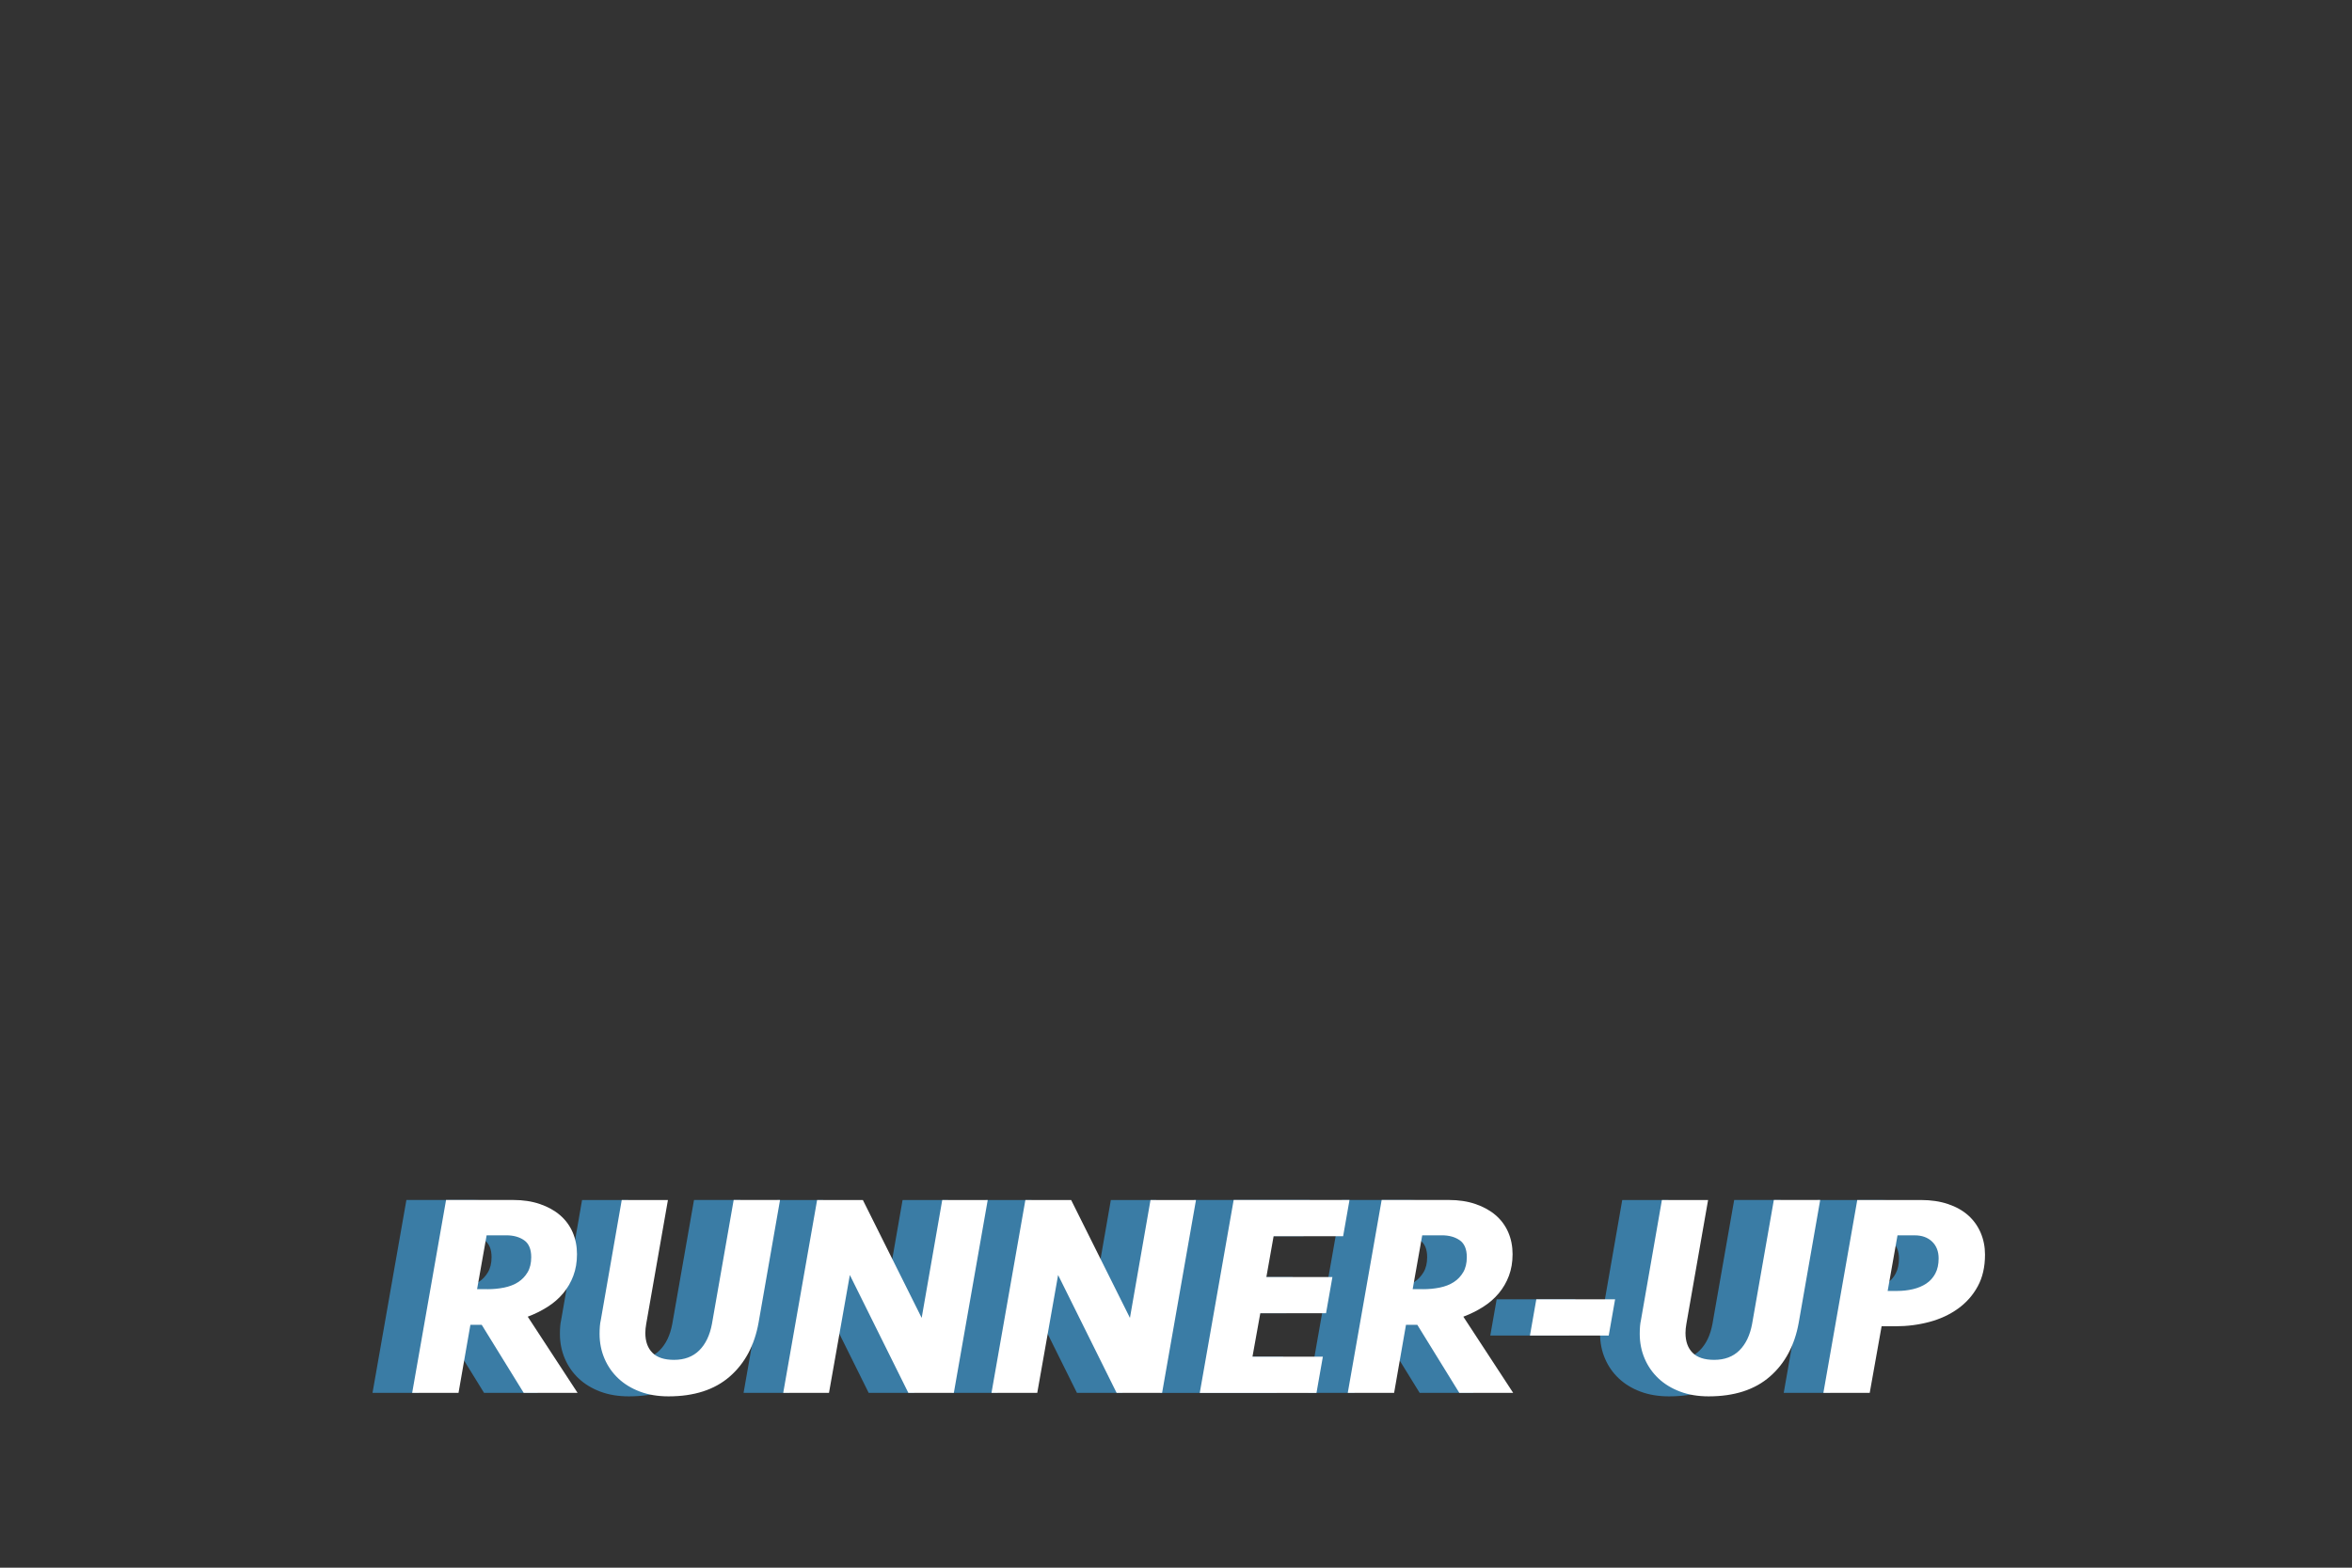 <?xml version="1.0" encoding="UTF-8"?><svg id="a" xmlns="http://www.w3.org/2000/svg" viewBox="0 0 1536 1024"><rect x="0" y="0" width="1536" height="1024" fill="#333333" stroke="none"/><path d="m350.9,819.39c0,5.05-.79,9.68-2.36,13.9-1.58,4.23-3.78,8.04-6.62,11.44-2.84,3.4-6.24,6.37-10.21,8.89-3.97,2.52-8.29,4.67-12.96,6.43l32.54,49.75h-35.18l-27.43-44.45h-7.38l-7.76,44.45h-30.27l22.13-125.98h43.89c6.43,0,12.23.88,17.4,2.65,5.17,1.77,9.55,4.19,13.15,7.28,3.59,3.09,6.34,6.81,8.23,11.16,1.89,4.35,2.84,9.17,2.84,14.47Zm-58.45,22.7c3.78,0,7.41-.35,10.88-1.05,3.47-.7,6.49-1.87,9.08-3.52,2.58-1.65,4.66-3.8,6.24-6.47,1.58-2.66,2.37-5.96,2.37-9.89,0-5.2-1.55-8.87-4.63-11.03-3.09-2.15-6.97-3.23-11.63-3.23h-12.86l-6.24,35.18h6.81Z" style="fill:#3a7ca5; stroke-width:0px;"/><path d="m453.24,783.83h30.27l-14,80.02c-2.65,14.88-8.92,26.64-18.82,35.28-9.9,8.64-23.24,12.96-40.01,12.96-6.94,0-13.17-1.04-18.69-3.12-5.52-2.08-10.23-4.95-14.11-8.61-3.88-3.66-6.89-7.97-9.02-12.96-2.13-4.98-3.2-10.37-3.2-16.17,0-1.76.06-3.4.19-4.92s.31-2.77.56-3.78l13.72-78.69h30.17l-14.19,80.96c-.38,2.15-.57,4.1-.57,5.86,0,5.55,1.54,9.87,4.63,12.96,3.09,3.09,7.79,4.63,14.09,4.63,6.81,0,12.3-2.05,16.46-6.15,4.16-4.1,6.93-9.87,8.32-17.31l14.19-80.96Z" style="fill:#3a7ca5; stroke-width:0px;"/><path d="m567.31,909.82l-38.21-76.99-13.62,76.99h-29.89l22.13-125.98h29.89l38.4,76.99,13.43-76.99h29.7l-22.13,125.98h-29.7Z" style="fill:#3a7ca5; stroke-width:0px;"/><path d="m703.32,909.82l-38.21-76.99-13.62,76.99h-29.89l22.13-125.98h29.89l38.4,76.99,13.43-76.99h29.7l-22.13,125.98h-29.7Z" style="fill:#3a7ca5; stroke-width:0px;"/><path d="m779.74,783.83h75.67l-4.16,23.65h-45.4l-4.73,26.67h43.13l-4.16,23.65h-42.94l-5.11,28.38h45.97l-4.16,23.65h-76.23l22.13-125.98Z" style="fill:#3a7ca5; stroke-width:0px;"/><path d="m961.9,819.39c0,5.05-.79,9.68-2.36,13.9-1.58,4.23-3.78,8.04-6.62,11.44-2.84,3.4-6.24,6.37-10.21,8.89-3.97,2.52-8.29,4.67-12.96,6.43l32.54,49.75h-35.18l-27.43-44.45h-7.38l-7.76,44.45h-30.27l22.13-125.98h43.89c6.43,0,12.23.88,17.4,2.65,5.17,1.77,9.55,4.19,13.15,7.28,3.59,3.09,6.34,6.81,8.23,11.16,1.89,4.35,2.84,9.17,2.84,14.47Zm-58.45,22.7c3.78,0,7.41-.35,10.88-1.05,3.47-.7,6.49-1.87,9.08-3.52,2.58-1.65,4.66-3.8,6.24-6.47,1.58-2.66,2.37-5.96,2.37-9.89,0-5.2-1.55-8.87-4.63-11.03-3.09-2.15-6.97-3.23-11.63-3.23h-12.86l-6.24,35.18h6.81Z" style="fill:#3a7ca5; stroke-width:0px;"/><path d="m973.25,872.36l4.16-23.65h51.45l-4.16,23.65h-51.45Z" style="fill:#3a7ca5; stroke-width:0px;"/><path d="m1132.53,783.83h30.27l-14,80.02c-2.65,14.88-8.92,26.64-18.82,35.28-9.9,8.64-23.24,12.96-40.01,12.96-6.94,0-13.17-1.04-18.69-3.12-5.52-2.08-10.23-4.95-14.11-8.61-3.88-3.66-6.89-7.97-9.02-12.96-2.13-4.98-3.2-10.37-3.2-16.17,0-1.76.06-3.4.19-4.92s.31-2.77.56-3.78l13.72-78.69h30.17l-14.19,80.96c-.38,2.15-.57,4.1-.57,5.86,0,5.55,1.54,9.87,4.63,12.96,3.09,3.09,7.79,4.63,14.09,4.63,6.81,0,12.3-2.05,16.46-6.15,4.16-4.1,6.93-9.87,8.32-17.31l14.19-80.96Z" style="fill:#3a7ca5; stroke-width:0px;"/><path d="m1270.43,819.58c0,7.95-1.58,14.82-4.73,20.62-3.15,5.8-7.44,10.66-12.86,14.57-5.42,3.91-11.67,6.81-18.73,8.7-7.06,1.89-14.44,2.84-22.13,2.84h-9.08l-7.76,43.51h-30.27l22.13-125.98h41.62c6.56,0,12.45.88,17.69,2.65,5.23,1.77,9.61,4.23,13.15,7.38,3.53,3.15,6.24,6.94,8.13,11.35,1.89,4.42,2.84,9.21,2.84,14.38Zm-57.32,23.65c3.53,0,6.93-.38,10.21-1.15,3.28-.76,6.18-1.97,8.7-3.63,2.52-1.66,4.51-3.85,5.96-6.59,1.45-2.74,2.17-6.02,2.17-9.85,0-4.59-1.42-8.25-4.26-10.99s-6.65-4.11-11.44-4.11h-11.16l-6.43,36.32h6.24Z" style="fill:#3a7ca5; stroke-width:0px;"/><path d="m376.8,819.39c0,5.05-.79,9.68-2.36,13.9-1.58,4.23-3.78,8.04-6.62,11.44-2.84,3.4-6.24,6.37-10.21,8.89-3.97,2.52-8.29,4.67-12.96,6.43l32.54,49.75h-35.18l-27.43-44.45h-7.38l-7.76,44.45h-30.27l22.13-125.98h43.89c6.43,0,12.23.88,17.4,2.65,5.17,1.77,9.55,4.19,13.15,7.28,3.59,3.09,6.34,6.81,8.23,11.16,1.89,4.35,2.84,9.17,2.84,14.47Zm-58.45,22.7c3.78,0,7.41-.35,10.88-1.05,3.47-.7,6.49-1.87,9.08-3.52,2.58-1.65,4.66-3.8,6.24-6.47,1.58-2.66,2.37-5.96,2.37-9.89,0-5.2-1.55-8.87-4.63-11.03-3.09-2.15-6.97-3.23-11.63-3.23h-12.86l-6.24,35.18h6.81Z" style="fill:#fff; stroke-width:0px;"/><path d="m479.14,783.83h30.27l-14,80.02c-2.65,14.88-8.92,26.64-18.82,35.28-9.9,8.64-23.24,12.96-40.01,12.96-6.94,0-13.17-1.04-18.69-3.12-5.52-2.08-10.23-4.95-14.11-8.61-3.88-3.66-6.89-7.97-9.02-12.96-2.13-4.98-3.2-10.37-3.2-16.17,0-1.76.06-3.4.19-4.92s.31-2.77.56-3.78l13.72-78.69h30.17l-14.19,80.96c-.38,2.15-.57,4.1-.57,5.86,0,5.55,1.54,9.87,4.63,12.96,3.09,3.09,7.79,4.63,14.09,4.63,6.81,0,12.3-2.05,16.46-6.15,4.16-4.1,6.93-9.87,8.32-17.31l14.19-80.96Z" style="fill:#fff; stroke-width:0px;"/><path d="m593.21,909.82l-38.21-76.99-13.62,76.99h-29.89l22.13-125.98h29.89l38.4,76.99,13.43-76.99h29.7l-22.13,125.98h-29.7Z" style="fill:#fff; stroke-width:0px;"/><path d="m729.22,909.82l-38.21-76.99-13.62,76.99h-29.89l22.13-125.98h29.89l38.4,76.99,13.43-76.99h29.7l-22.13,125.98h-29.7Z" style="fill:#fff; stroke-width:0px;"/><path d="m805.64,783.83h75.67l-4.16,23.65h-45.4l-4.73,26.67h43.13l-4.16,23.65h-42.94l-5.11,28.38h45.97l-4.16,23.65h-76.23l22.13-125.98Z" style="fill:#fff; stroke-width:0px;"/><path d="m987.8,819.39c0,5.05-.79,9.68-2.36,13.9-1.58,4.23-3.78,8.04-6.62,11.44-2.84,3.4-6.24,6.37-10.21,8.89-3.97,2.52-8.29,4.67-12.96,6.43l32.54,49.75h-35.18l-27.43-44.45h-7.38l-7.76,44.45h-30.27l22.13-125.98h43.89c6.43,0,12.23.88,17.4,2.65,5.17,1.77,9.55,4.19,13.15,7.28,3.59,3.09,6.34,6.81,8.23,11.16,1.89,4.35,2.84,9.17,2.84,14.47Zm-58.45,22.7c3.78,0,7.41-.35,10.88-1.05,3.47-.7,6.49-1.87,9.08-3.52,2.58-1.65,4.66-3.8,6.24-6.47,1.58-2.66,2.37-5.96,2.37-9.89,0-5.2-1.55-8.87-4.63-11.03-3.09-2.15-6.97-3.23-11.63-3.23h-12.86l-6.24,35.18h6.81Z" style="fill:#fff; stroke-width:0px;"/><path d="m999.15,872.36l4.16-23.65h51.45l-4.16,23.65h-51.45Z" style="fill:#fff; stroke-width:0px;"/><path d="m1158.43,783.83h30.27l-14,80.02c-2.65,14.88-8.92,26.64-18.82,35.28-9.9,8.64-23.24,12.96-40.01,12.96-6.94,0-13.17-1.04-18.69-3.12-5.52-2.08-10.23-4.95-14.11-8.61-3.88-3.66-6.89-7.97-9.02-12.96-2.13-4.98-3.2-10.37-3.2-16.17,0-1.76.06-3.4.19-4.92s.31-2.77.56-3.78l13.72-78.69h30.17l-14.19,80.96c-.38,2.15-.57,4.1-.57,5.86,0,5.55,1.54,9.87,4.63,12.96,3.09,3.09,7.79,4.63,14.09,4.63,6.81,0,12.3-2.05,16.46-6.15,4.16-4.1,6.93-9.87,8.32-17.31l14.19-80.96Z" style="fill:#fff; stroke-width:0px;"/><path d="m1296.33,819.58c0,7.95-1.58,14.82-4.73,20.62-3.15,5.8-7.44,10.66-12.86,14.57-5.42,3.91-11.67,6.81-18.73,8.7-7.06,1.89-14.44,2.84-22.13,2.84h-9.08l-7.76,43.51h-30.27l22.13-125.98h41.62c6.56,0,12.45.88,17.69,2.65,5.23,1.77,9.61,4.23,13.15,7.38,3.53,3.15,6.24,6.94,8.13,11.35,1.89,4.42,2.84,9.21,2.84,14.38Zm-57.32,23.65c3.53,0,6.93-.38,10.21-1.15,3.28-.76,6.18-1.97,8.7-3.63,2.52-1.66,4.51-3.85,5.96-6.59,1.45-2.74,2.17-6.02,2.17-9.85,0-4.59-1.42-8.25-4.26-10.99s-6.65-4.11-11.44-4.11h-11.16l-6.43,36.32h6.24Z" style="fill:#fff; stroke-width:0px;"/></svg>